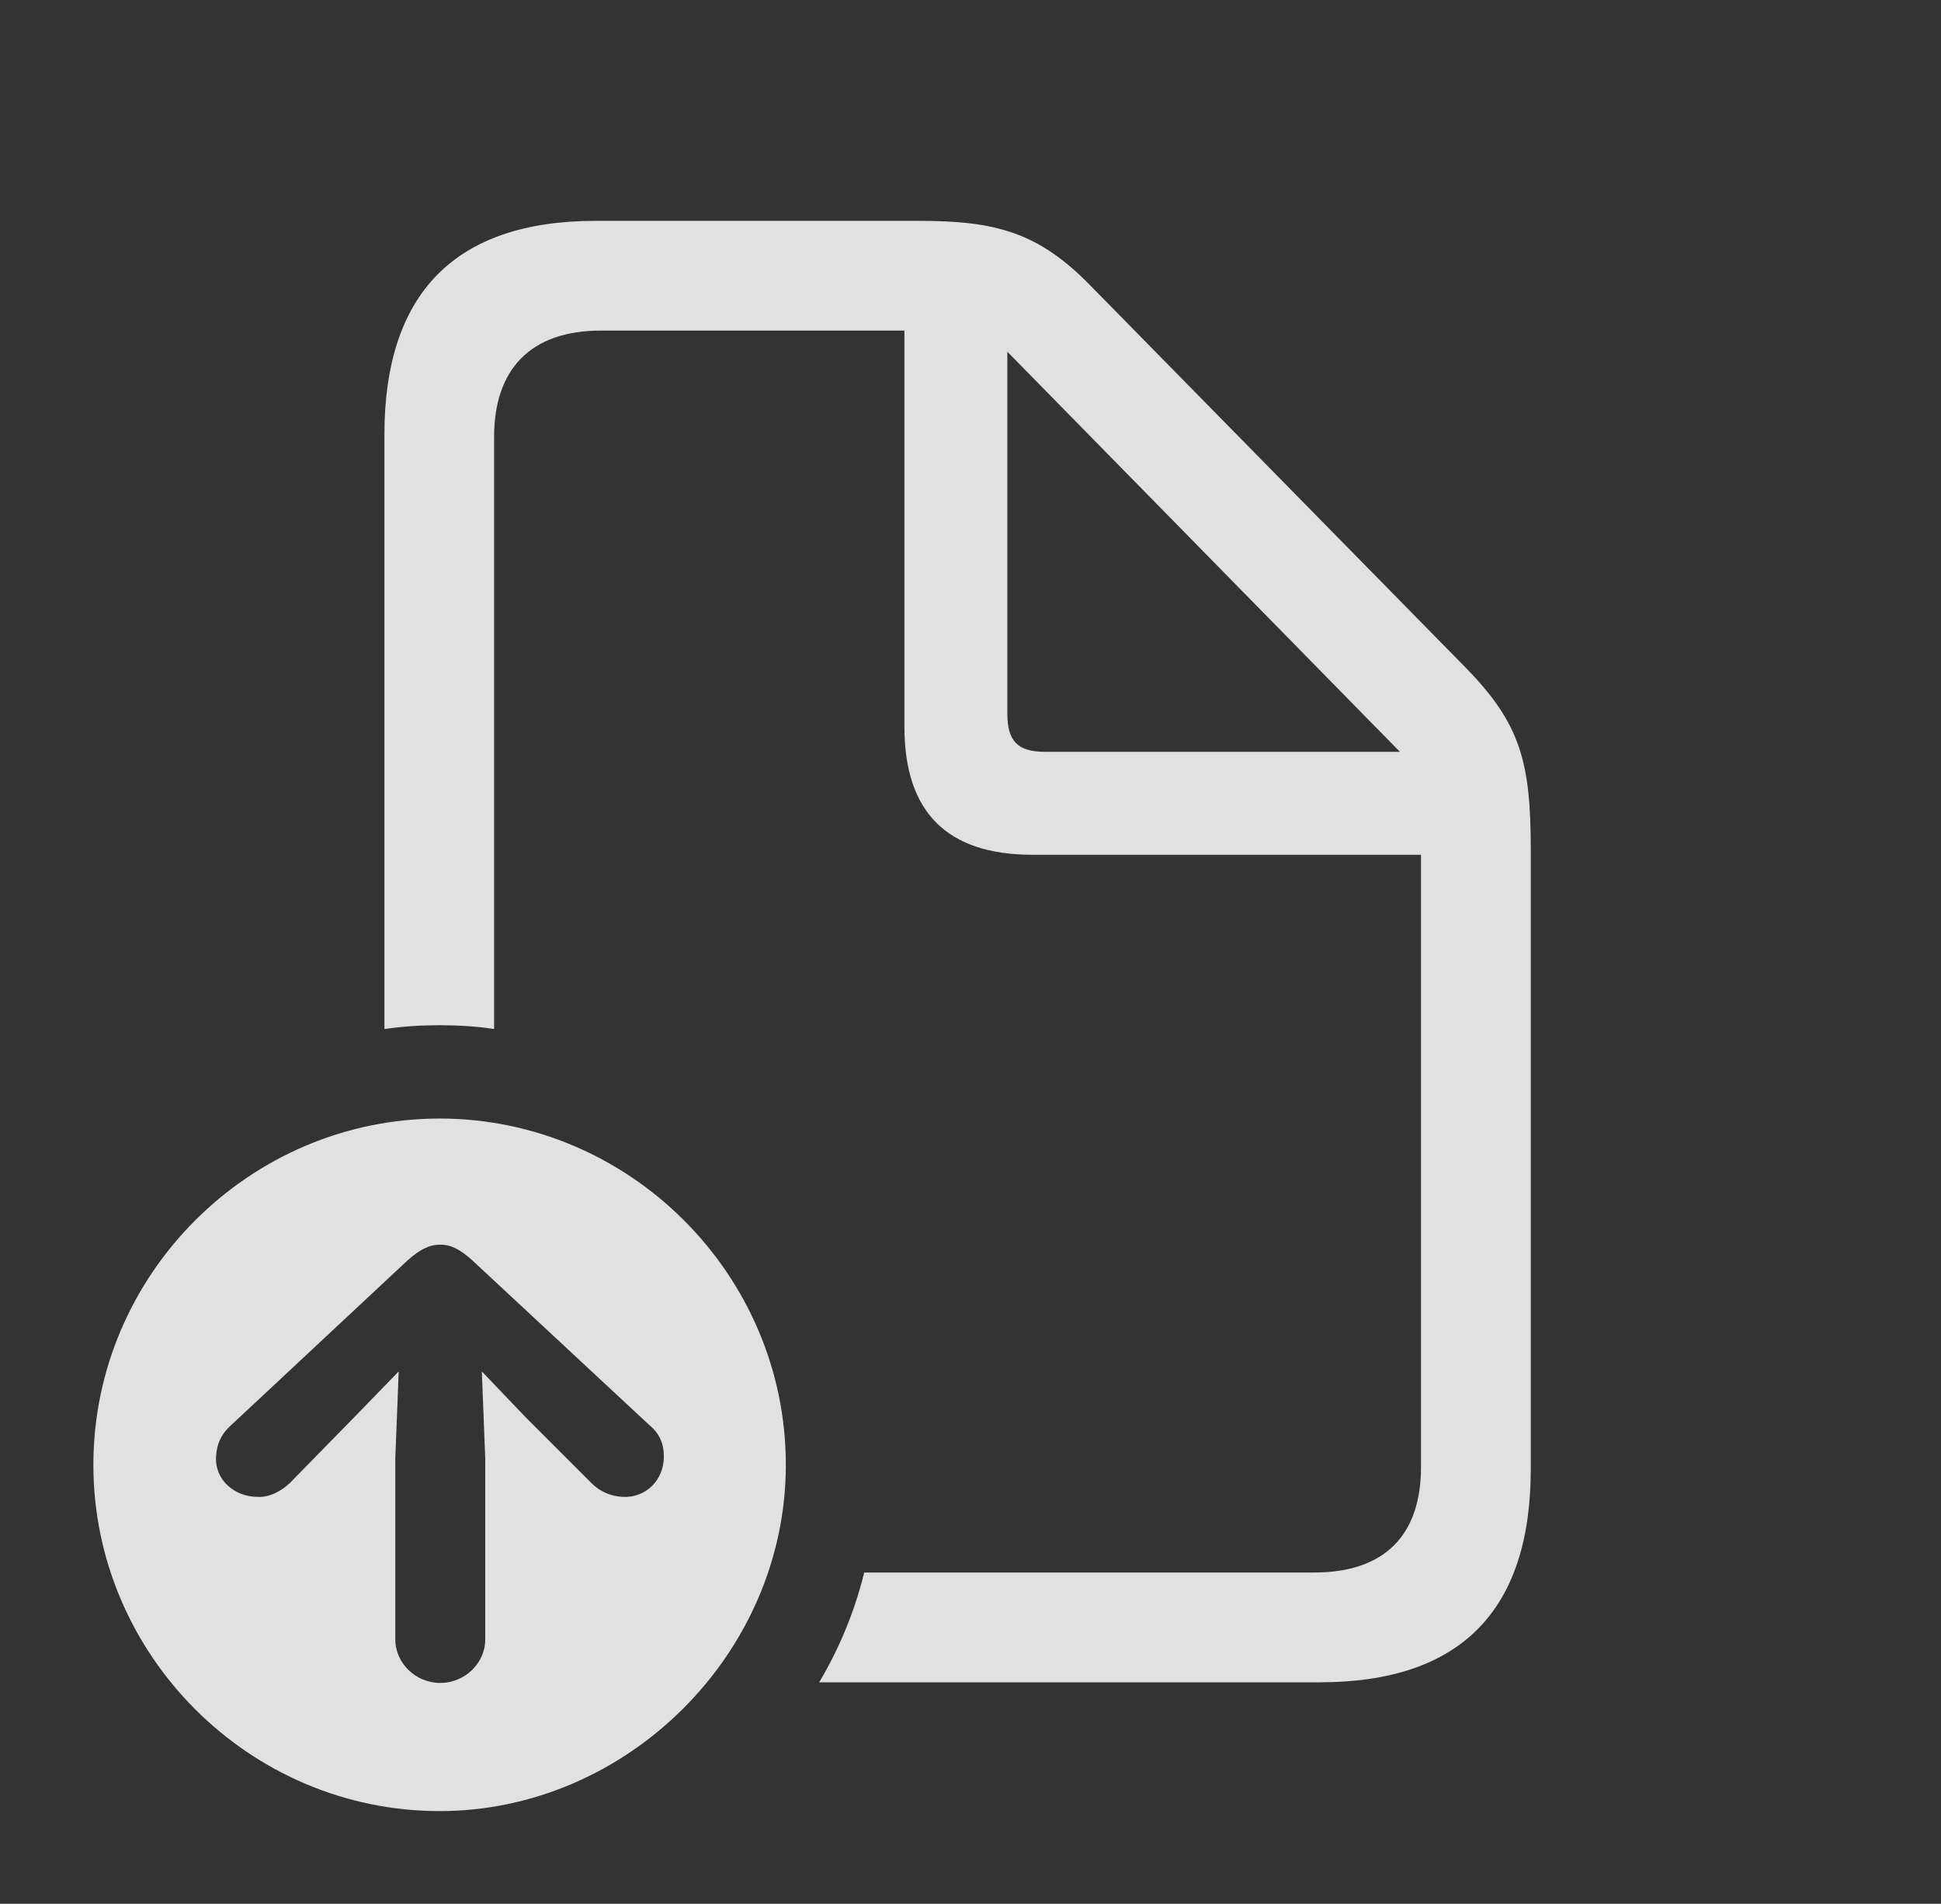 <?xml version="1.0" encoding="UTF-8"?>
<!--Generator: Apple Native CoreSVG 232.5-->
<!DOCTYPE svg
PUBLIC "-//W3C//DTD SVG 1.1//EN"
       "http://www.w3.org/Graphics/SVG/1.1/DTD/svg11.dtd">
<svg version="1.1" xmlns="http://www.w3.org/2000/svg" xmlns:xlink="http://www.w3.org/1999/xlink" width="27.812" height="27.275">
 <rect width="100%" height="100%" fill="#333333" stroke="none"/>
 <g>
  <rect height="27.275" opacity="0" width="27.812" x="0" y="0"/>
  <path d="M15.625 4.092L21.006 9.57C21.787 10.371 21.934 10.918 21.934 12.178L21.934 21.045C21.934 23.076 20.928 24.102 18.906 24.102L11.738 24.102C12.026 23.617 12.246 23.088 12.383 22.529L18.828 22.529C19.844 22.529 20.361 21.992 20.361 21.016L20.361 12.246L14.795 12.246C13.574 12.246 12.959 11.641 12.959 10.41L12.959 4.736L8.613 4.736C7.598 4.736 7.08 5.293 7.08 6.26L7.08 14.742C6.825 14.704 6.564 14.688 6.299 14.688C6.031 14.688 5.766 14.705 5.508 14.743L5.508 6.23C5.508 4.199 6.523 3.164 8.535 3.164L13.174 3.164C14.268 3.164 14.883 3.33 15.625 4.092ZM14.434 10.225C14.434 10.615 14.58 10.771 14.971 10.771L20.059 10.771L14.434 5.039Z" fill="#ffffff" fill-opacity="0.85"/>
  <path d="M11.26 20.986C11.26 23.691 8.984 25.947 6.299 25.947C3.574 25.947 1.338 23.711 1.338 20.986C1.338 18.262 3.574 16.025 6.299 16.025C9.023 16.025 11.26 18.262 11.26 20.986ZM5.84 18.057L3.32 20.41C3.174 20.537 3.105 20.684 3.096 20.869C3.076 21.201 3.359 21.445 3.691 21.445C3.857 21.455 4.023 21.367 4.15 21.25L5.068 20.312L5.713 19.648L5.664 20.898L5.664 23.486C5.664 23.828 5.957 24.111 6.309 24.111C6.66 24.111 6.953 23.828 6.953 23.486L6.953 20.898L6.904 19.648L7.539 20.312L8.477 21.25C8.594 21.367 8.75 21.436 8.916 21.445C9.258 21.465 9.512 21.201 9.512 20.869C9.512 20.684 9.453 20.537 9.297 20.41L6.768 18.057C6.602 17.91 6.475 17.832 6.309 17.832C6.152 17.832 6.016 17.9 5.84 18.057Z" fill="#ffffff" fill-opacity="0.85"/>
 </g>
</svg>
